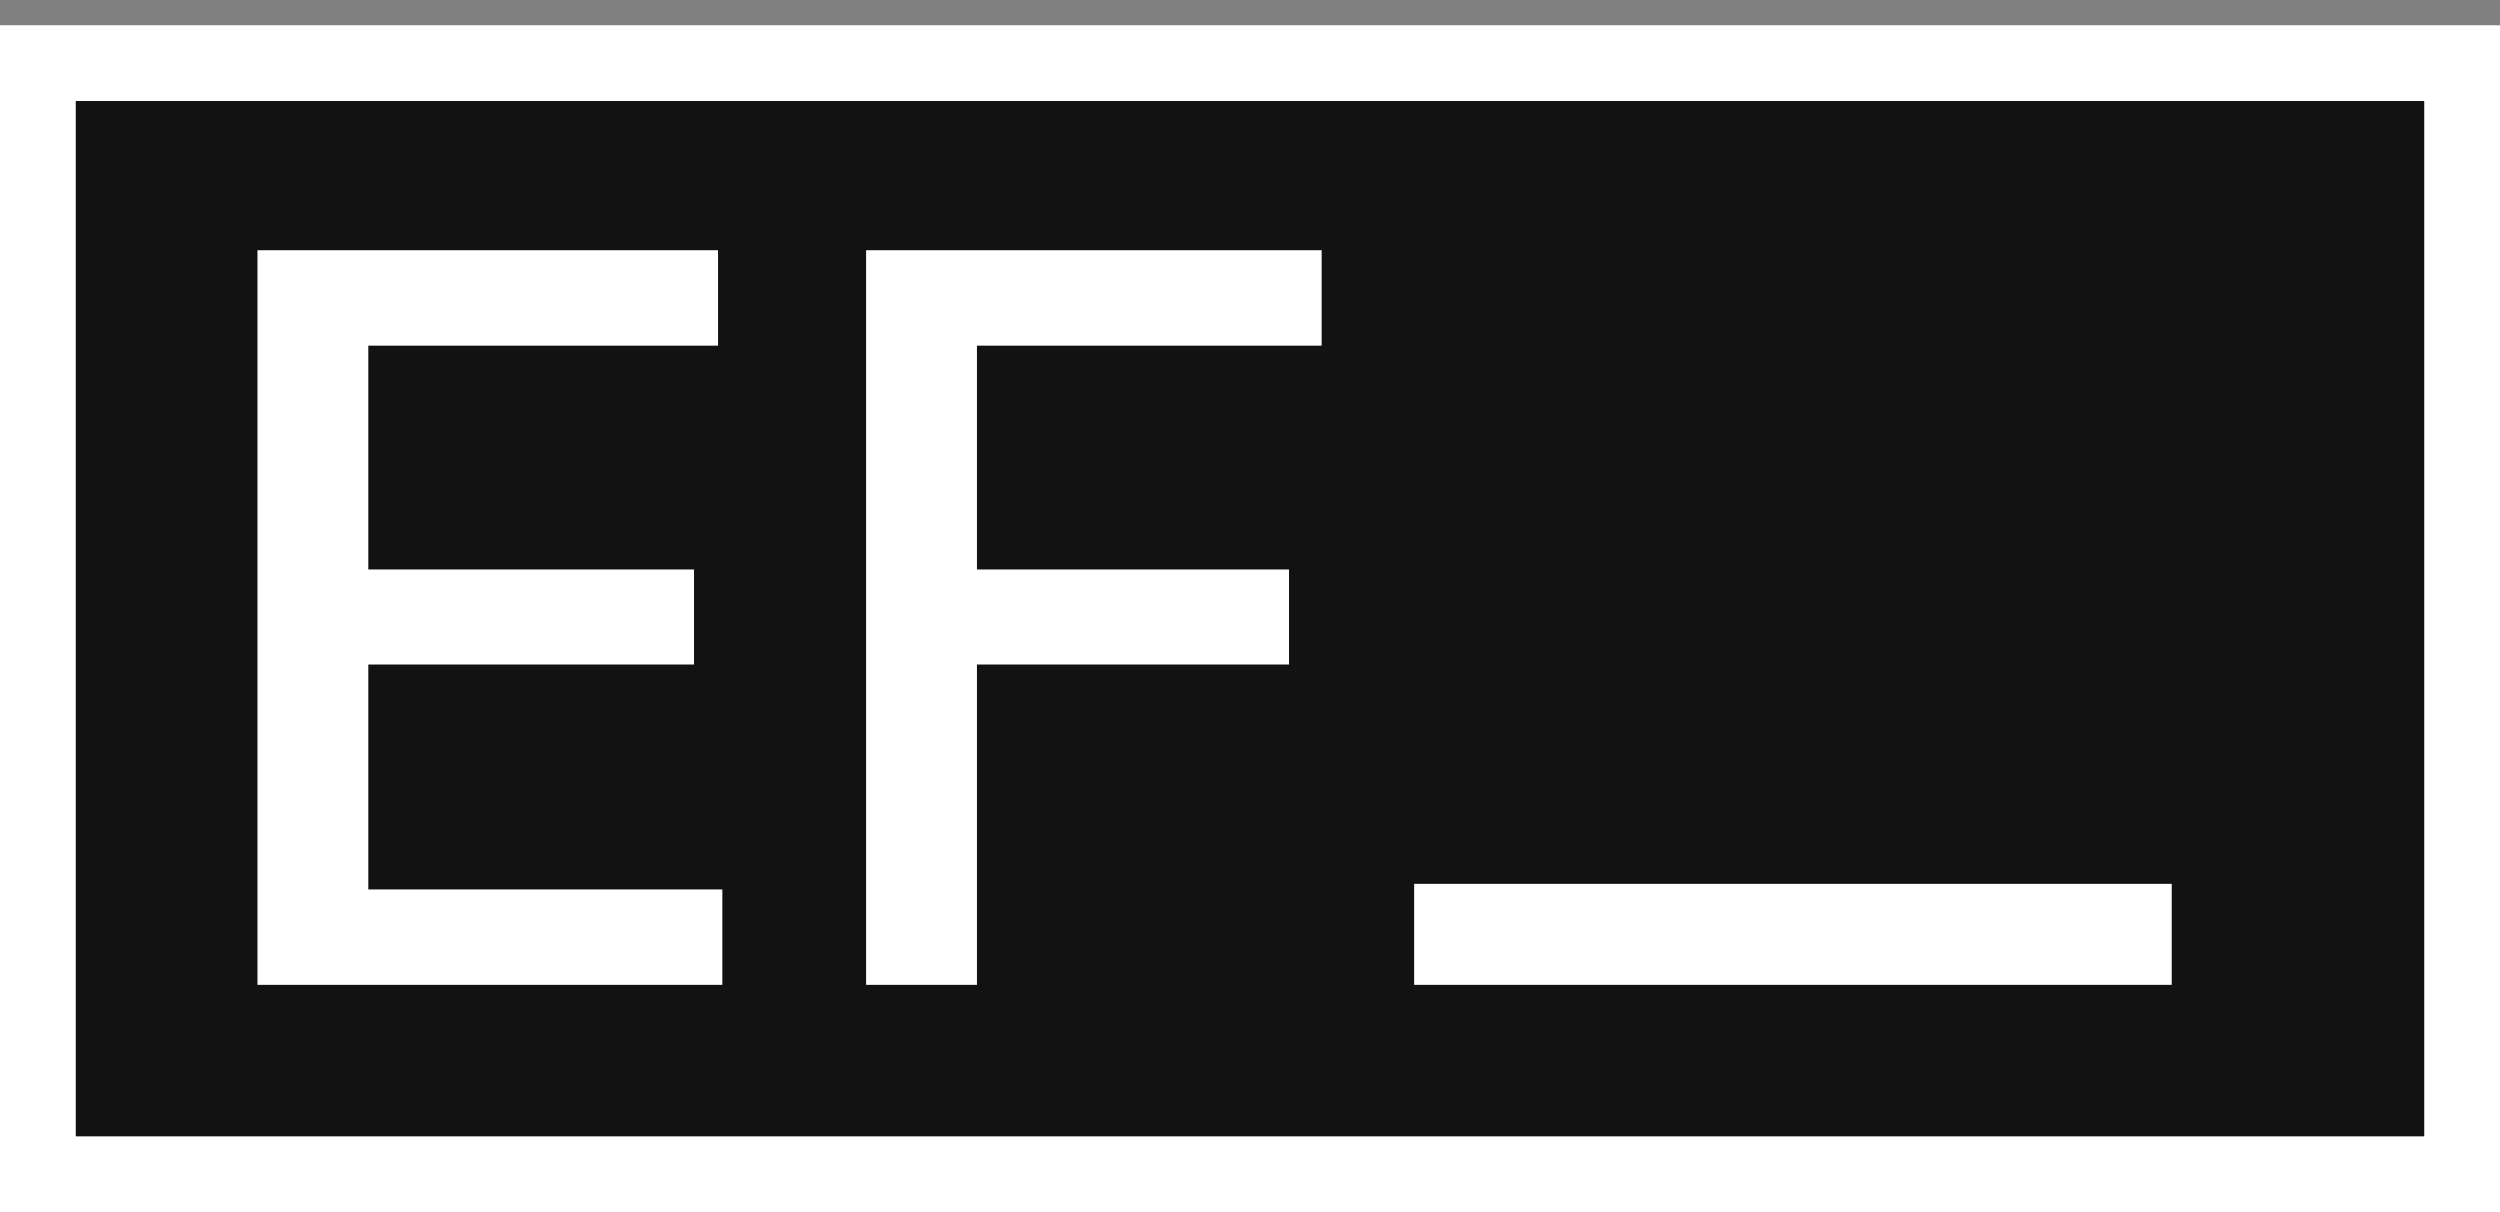 <svg width="99" height="48" viewBox="0 0 99 48" fill="none" xmlns="http://www.w3.org/2000/svg">
<rect x="0" y="0" width="99" height="48" fill="#808080" stroke="none"/>
<rect x="1.5" y="2.5" width="96" height="44" fill="#121212" stroke="white" stroke-width="3"/>
<path d="M10.196 39V9.909H28.435V13.688H14.585V22.551H27.483V26.315H14.585V35.222H28.605V39H10.196ZM34.298 39V9.909H52.337V13.688H38.687V22.551H51.045V26.315H38.687V39H34.298Z" fill="white"/>
<line x1="56" y1="37" x2="86" y2="37" stroke="white" stroke-width="4"/>
</svg>
